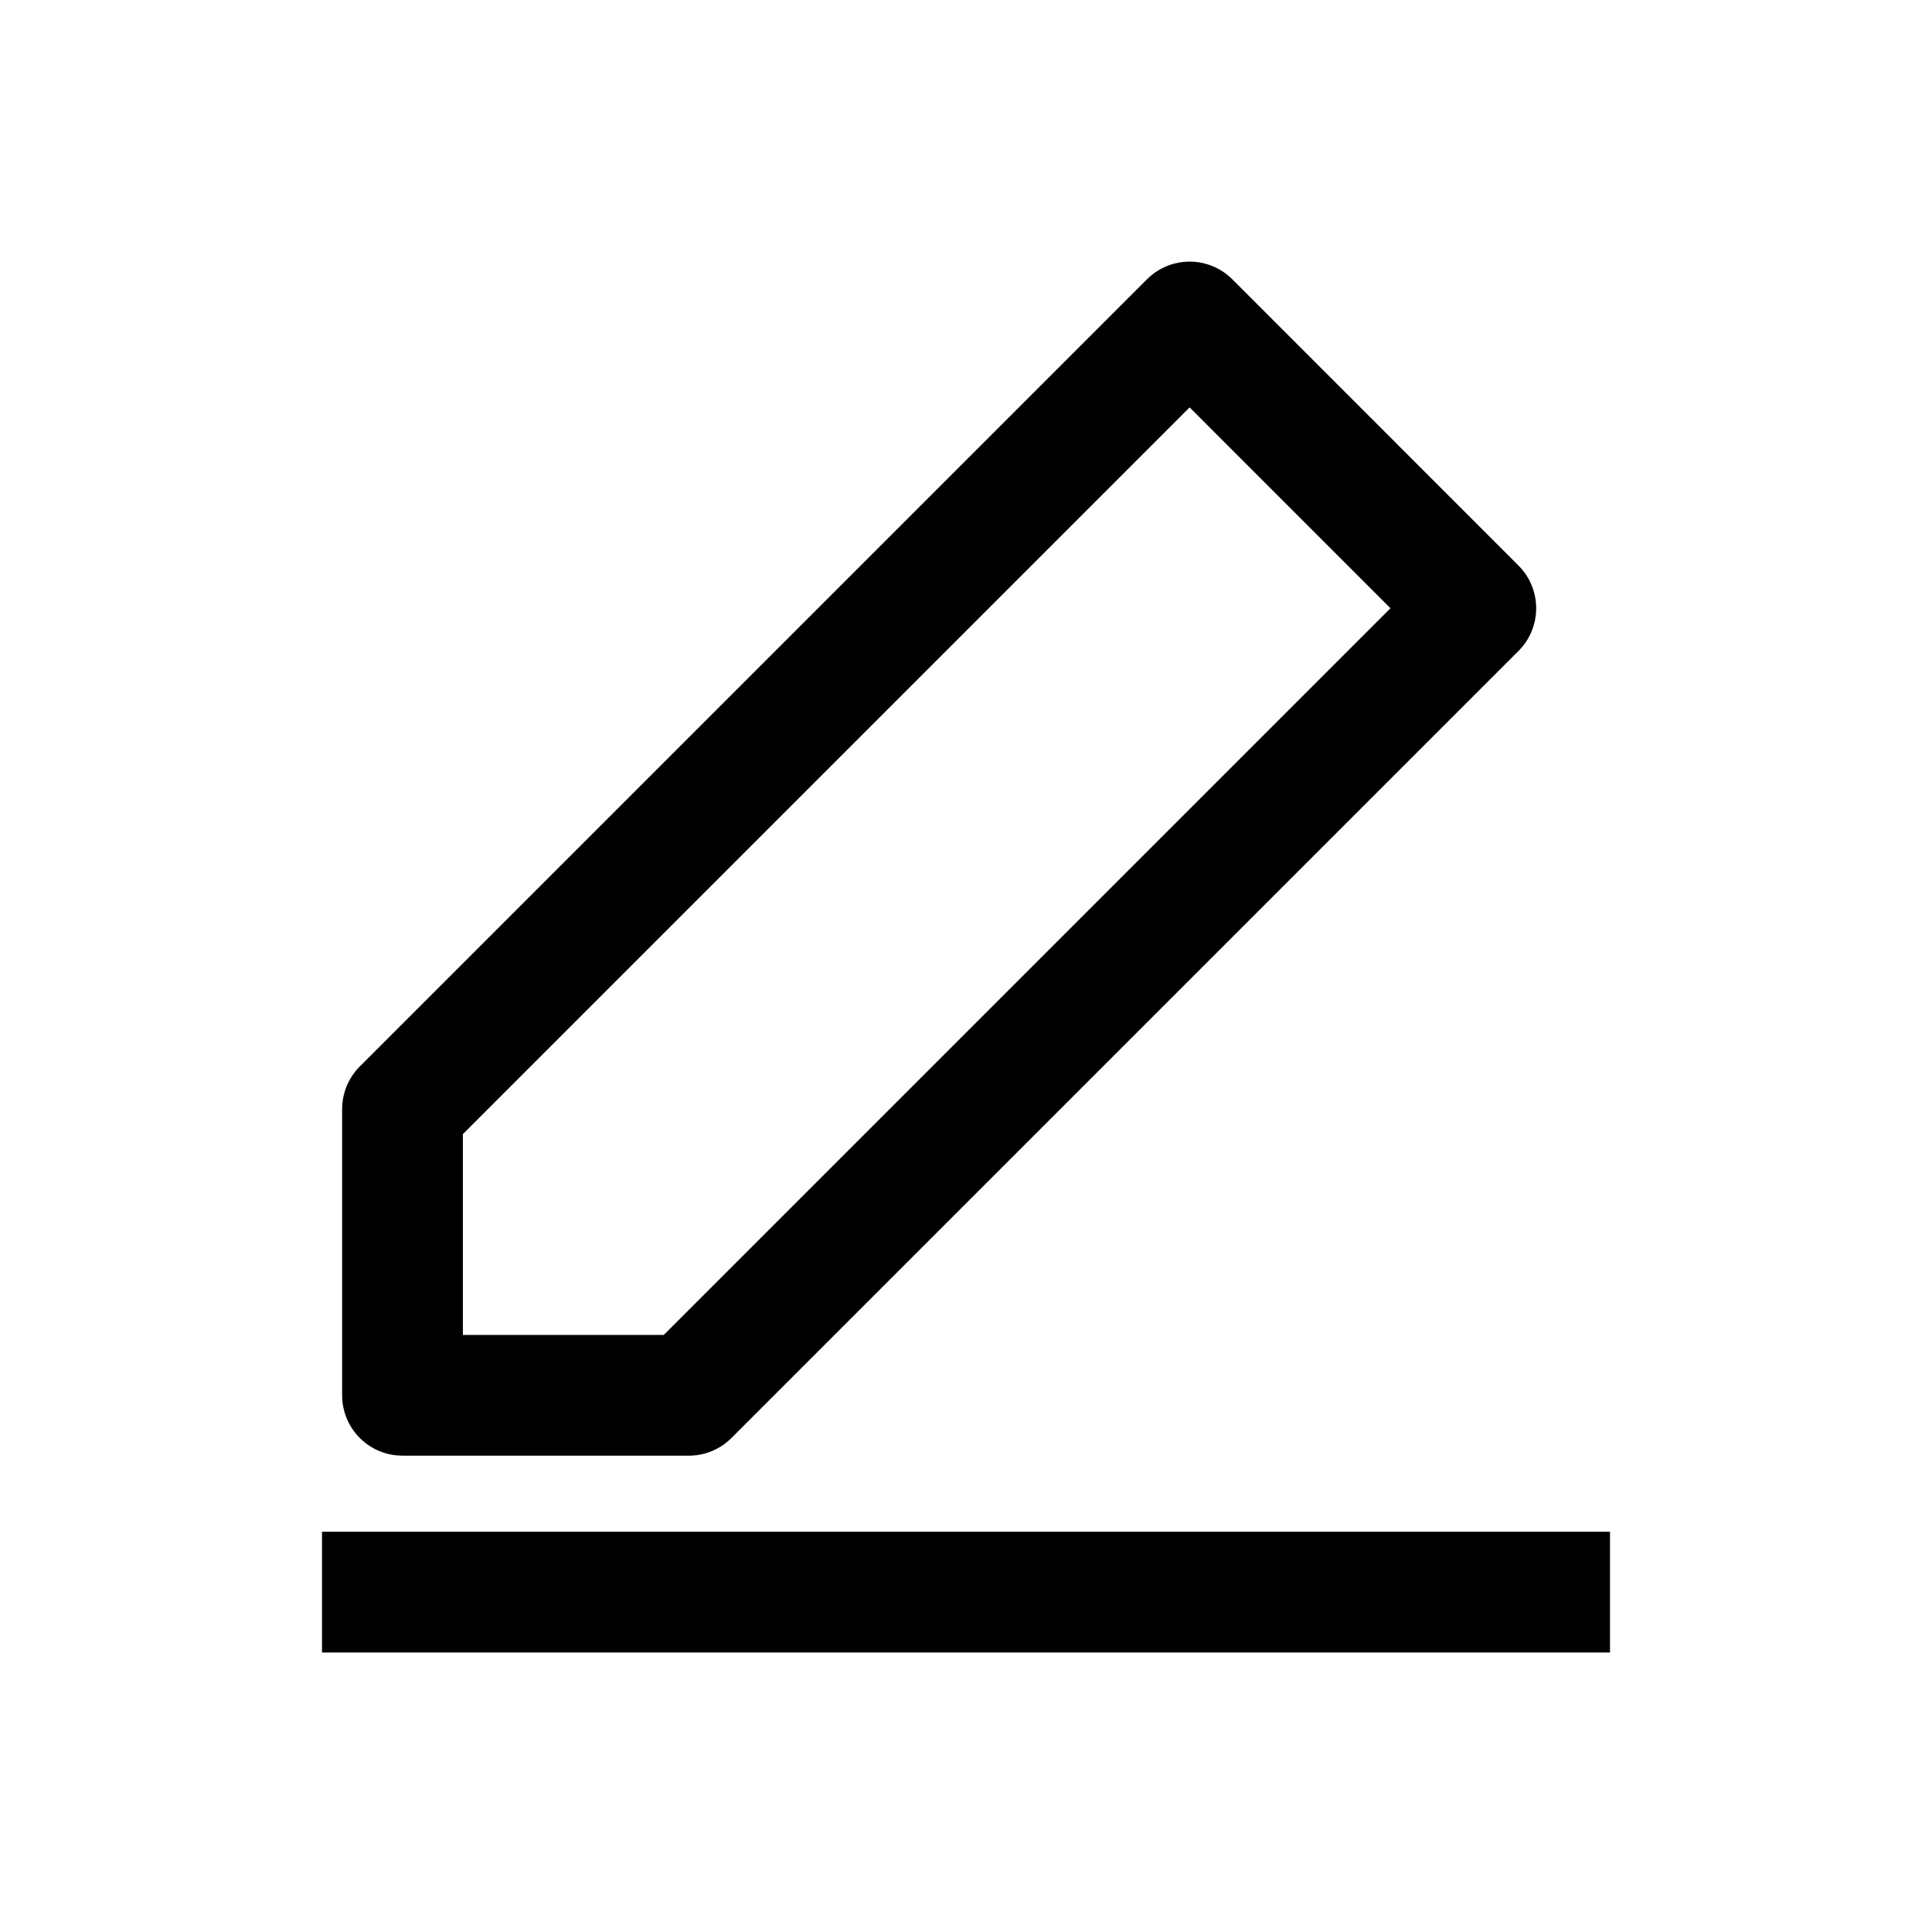 <svg width="24" height="24" viewBox="0 0 24 24" xmlns="http://www.w3.org/2000/svg">
    <g fill="none" fill-rule="evenodd">
        <path d="M0 0h24v24H0z"/>
        <g stroke="#000" stroke-linejoin="round" stroke-width="1.5">
            <path stroke-linecap="round" d="m14.778 4 3.555 3.556-9.777 9.777H5v-3.555z"/>
            <path d="M4 19.778h16"/>
        </g>
    </g>
</svg>

